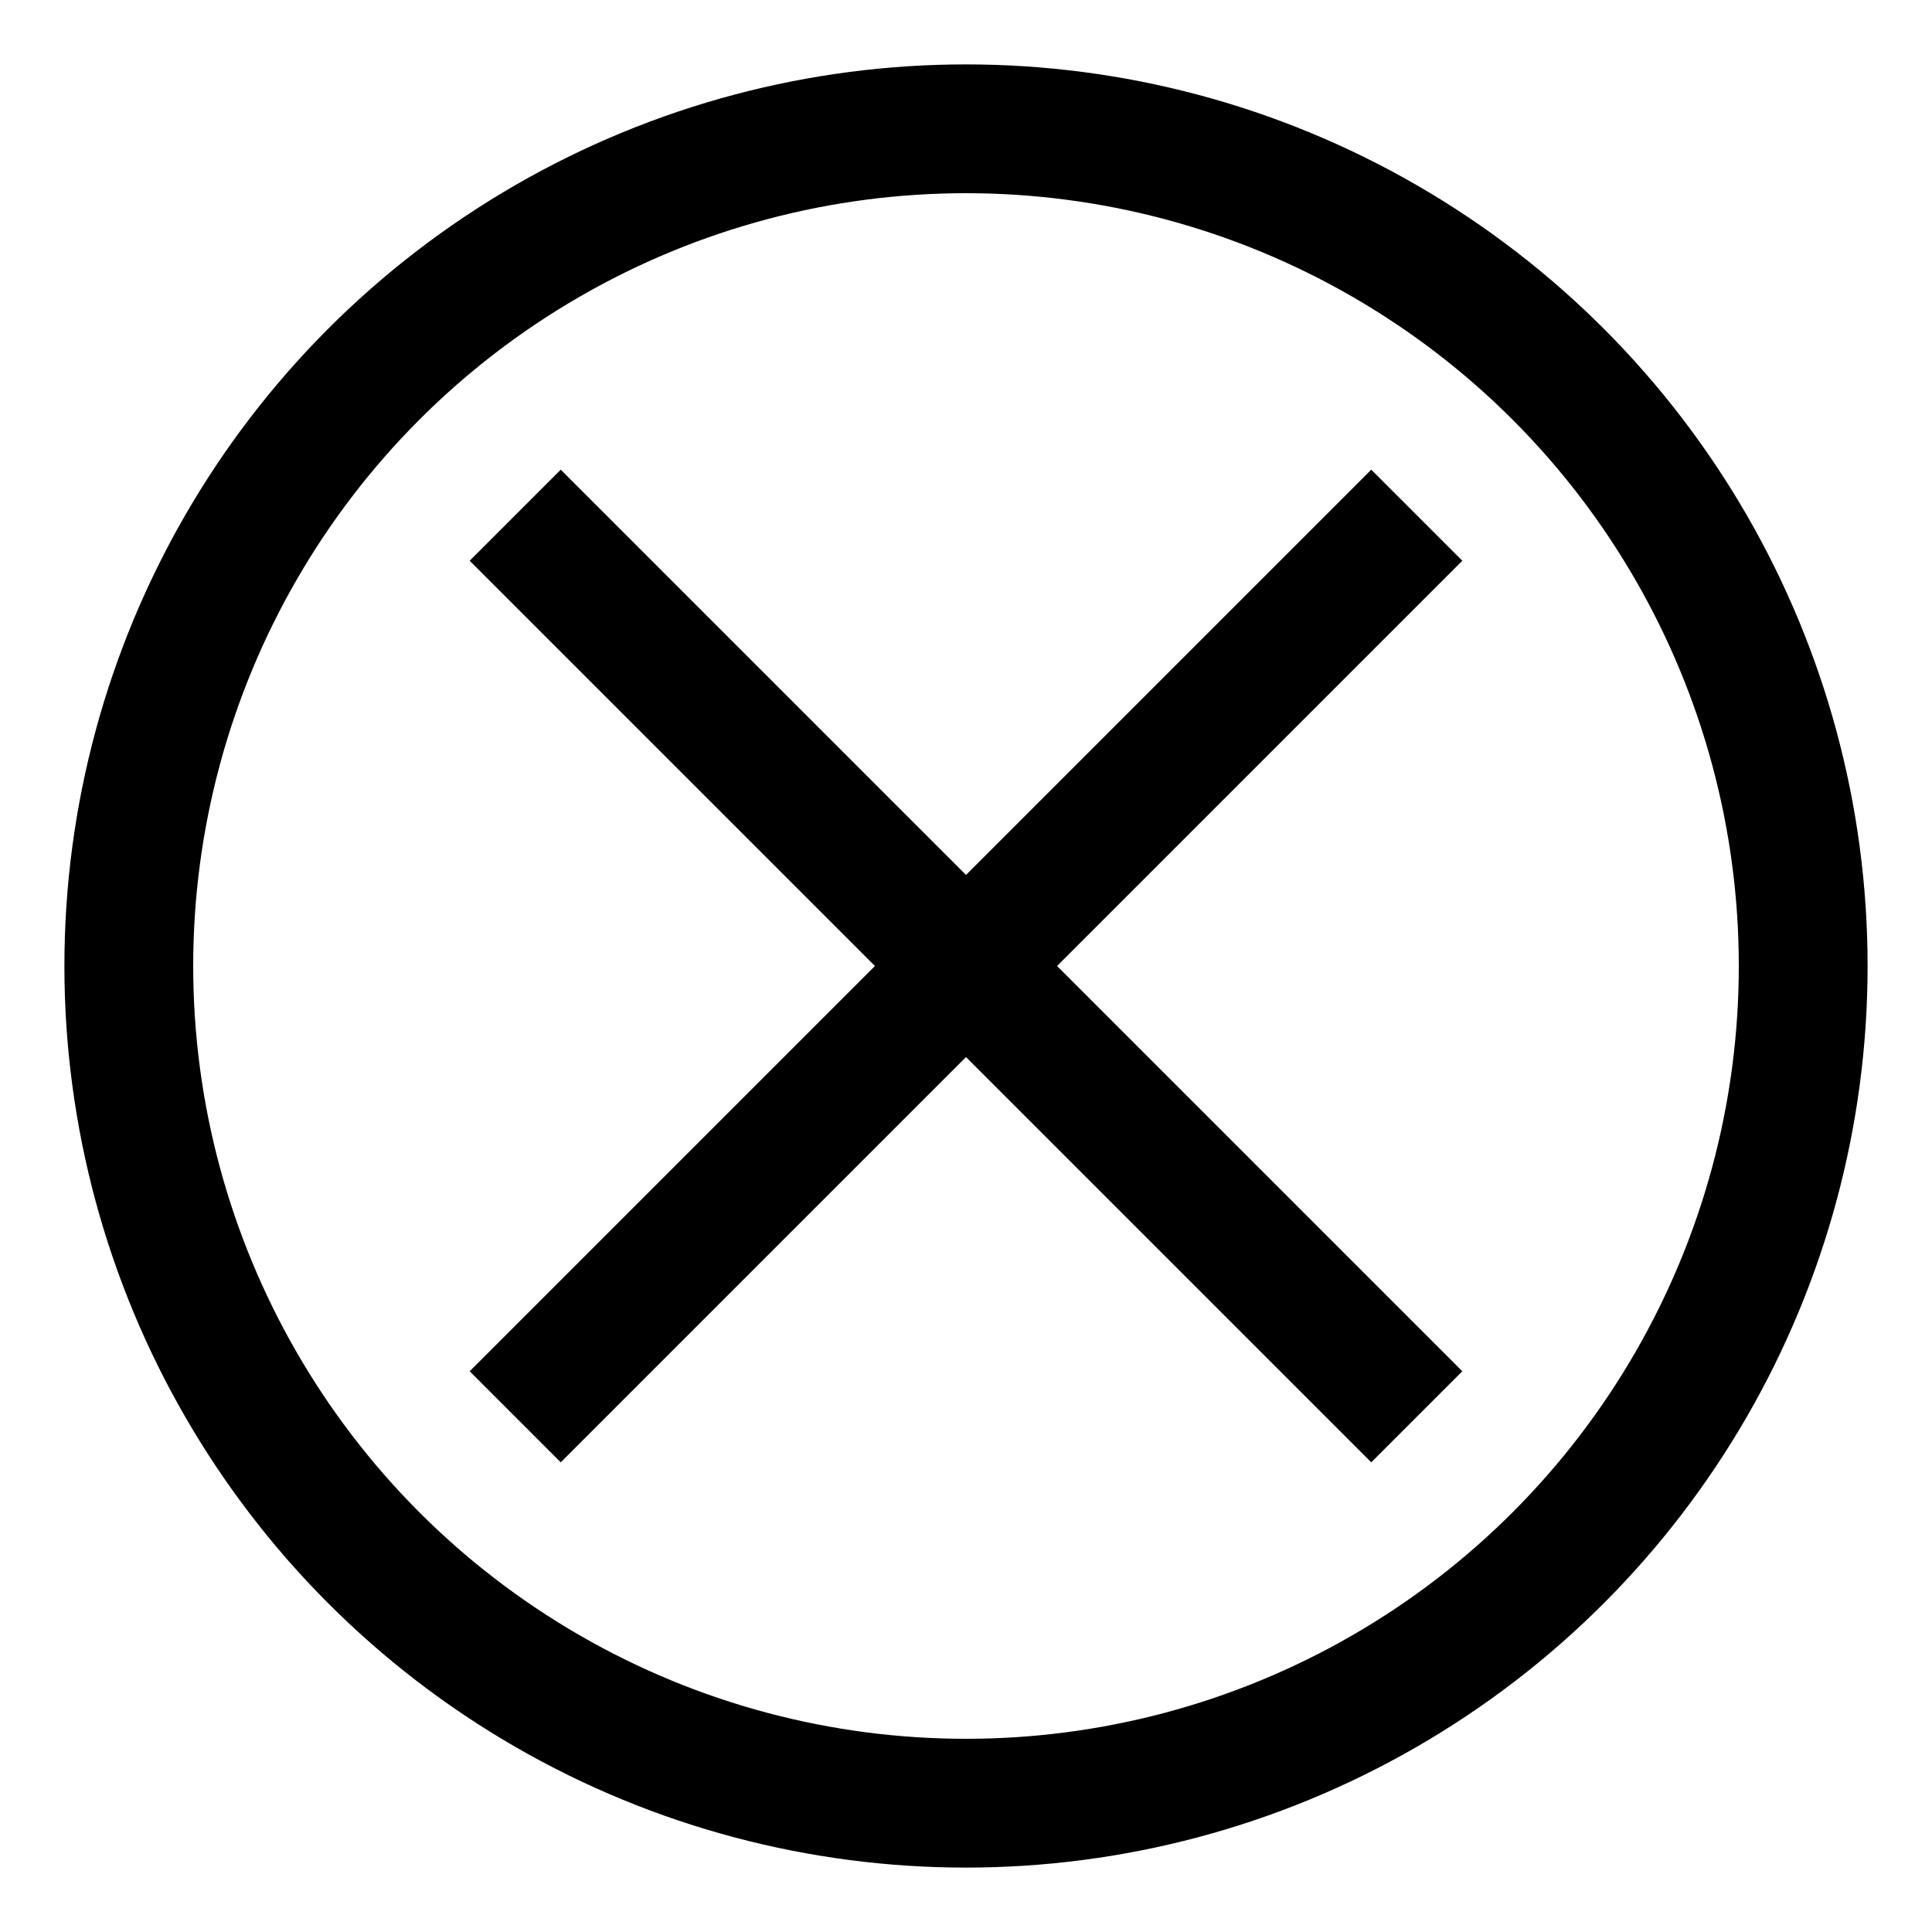 <svg xmlns="http://www.w3.org/2000/svg" xmlns:xlink="http://www.w3.org/1999/xlink" width="100%" height="100%" viewBox="0 0 30 30">
  <circle cx="15" cy="15" r="13" stroke="currentColor" stroke-width="2" fill="transparent" />
  <line x1="8" y1="8" x2="22" y2="22" stroke="currentColor" stroke-width="2" />
  <line x1="8" y1="22" x2="22" y2="8" stroke="currentColor" stroke-width="2" />
</svg>